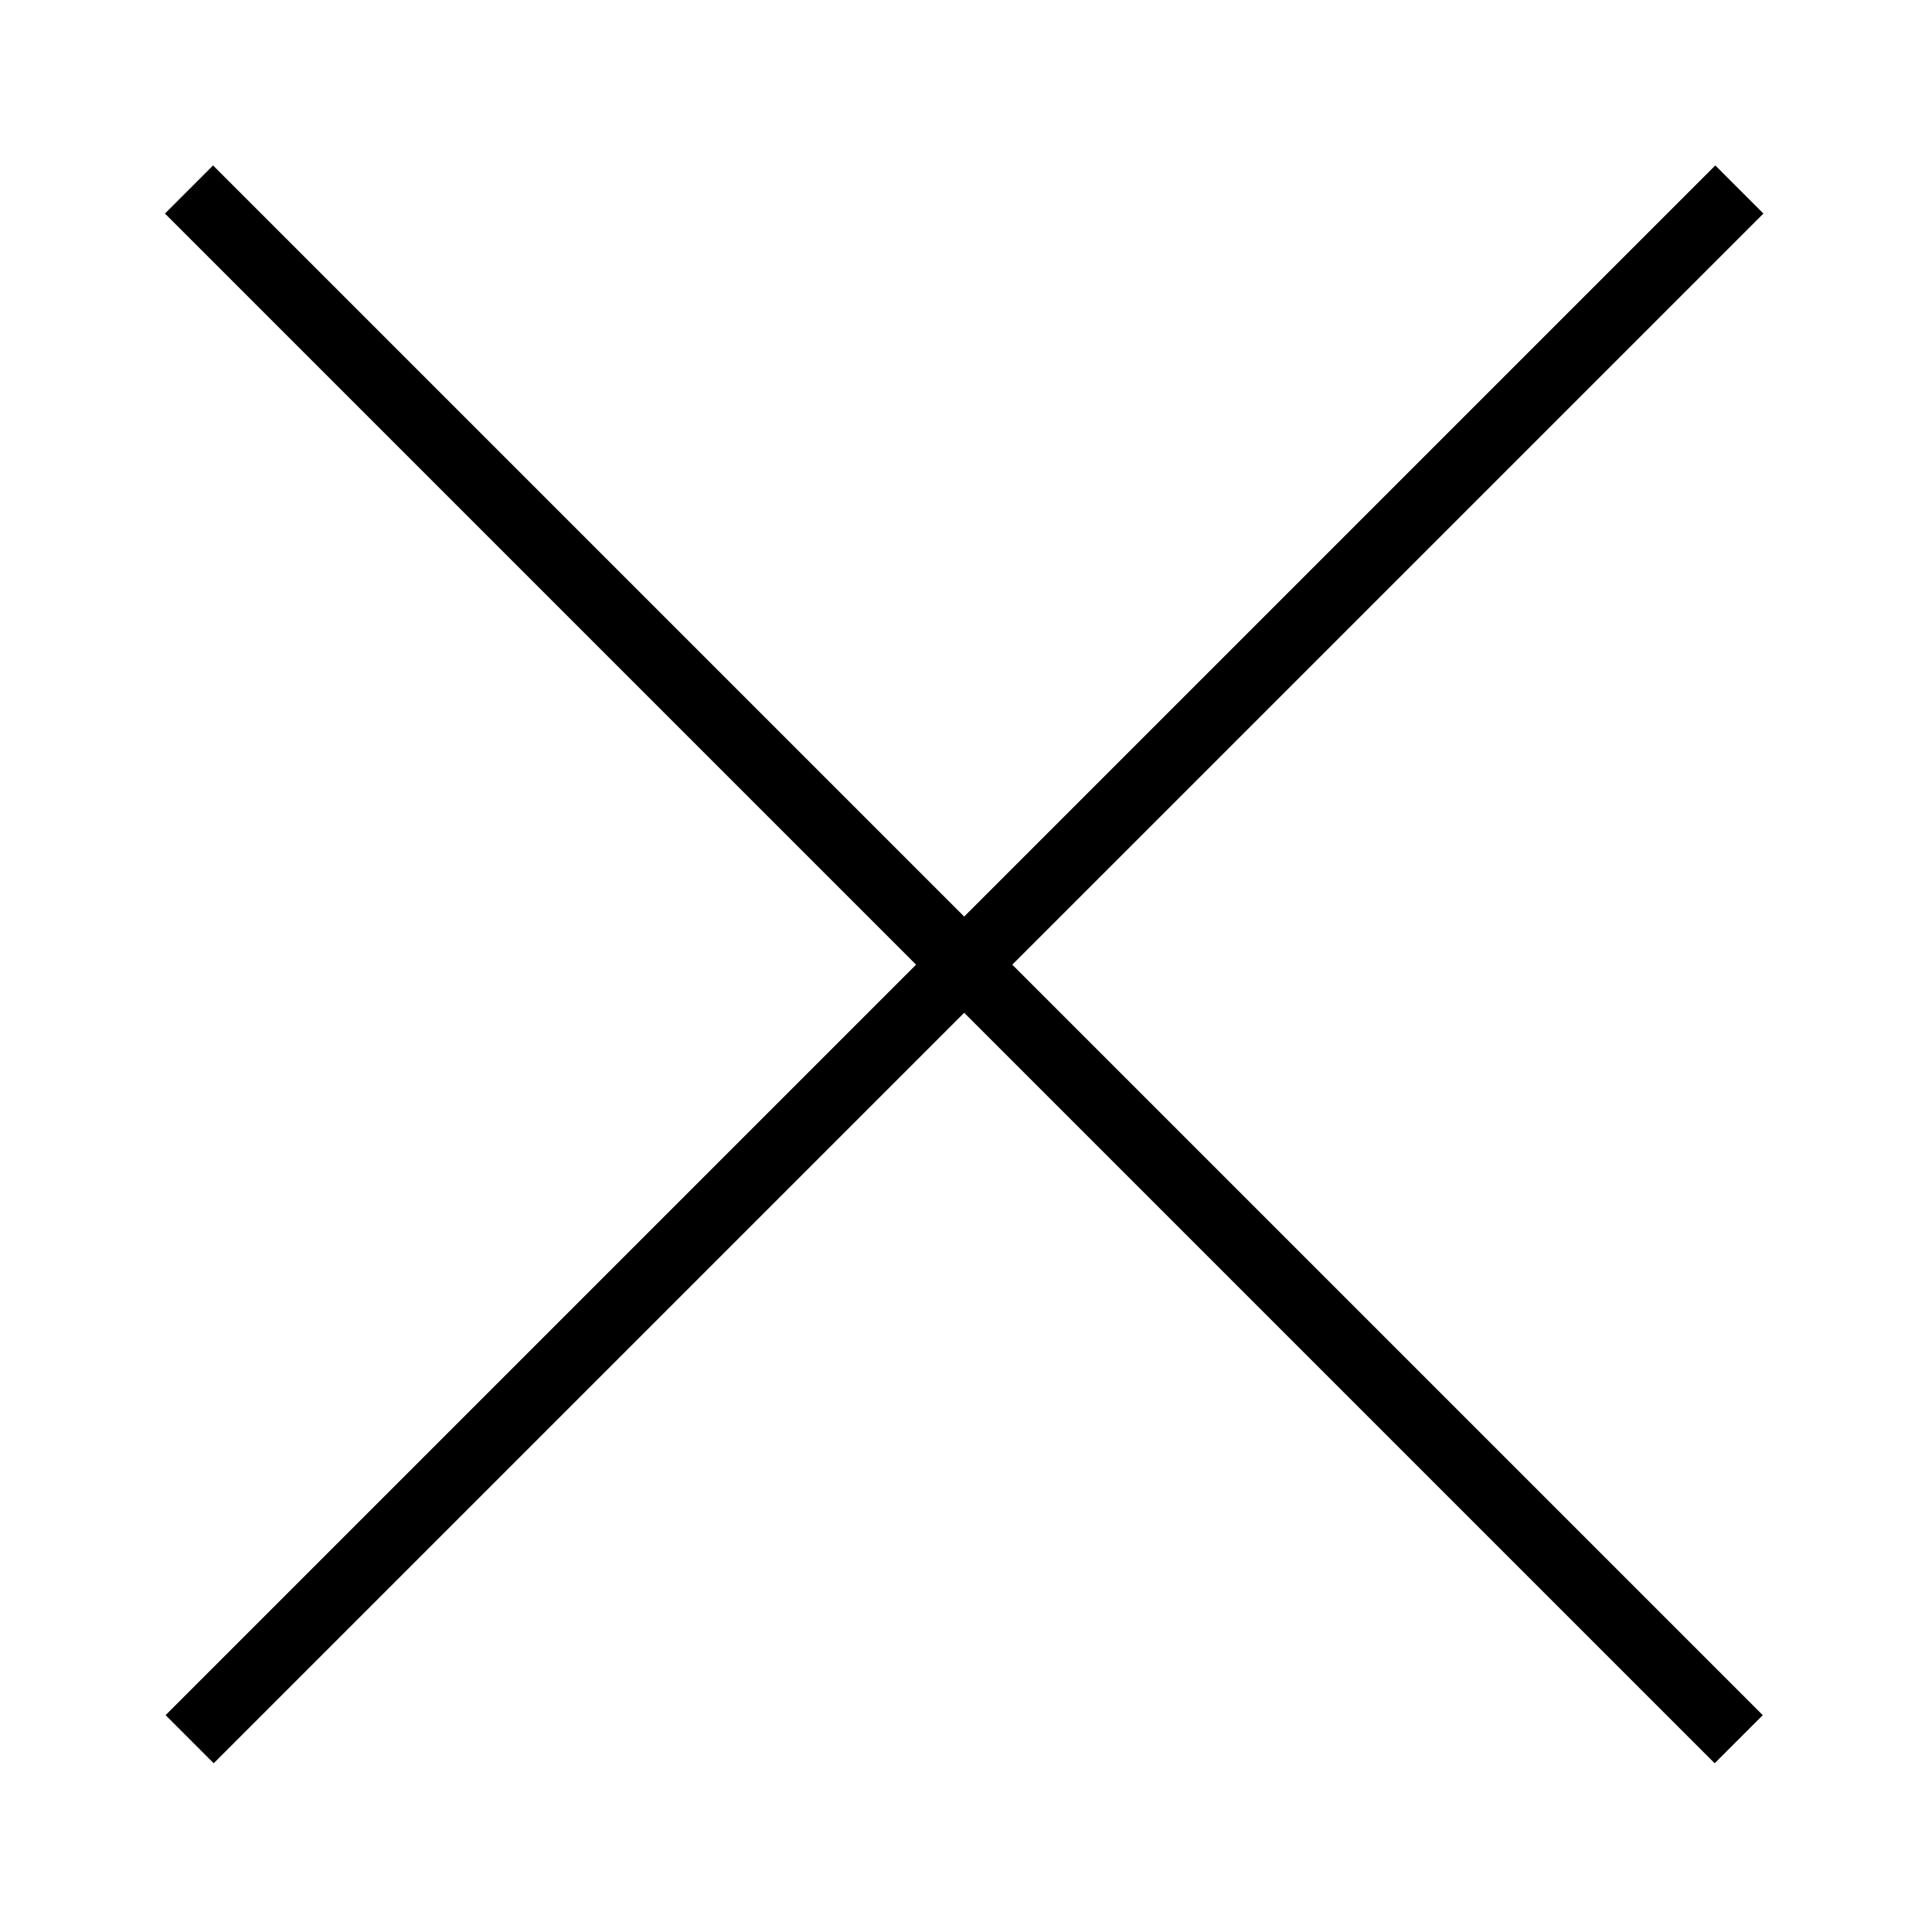 <?xml version="1.0" encoding="UTF-8" standalone="no"?>
<!DOCTYPE svg PUBLIC "-//W3C//DTD SVG 1.1//EN" "http://www.w3.org/Graphics/SVG/1.1/DTD/svg11.dtd">
<svg width="100%" height="100%" viewBox="0 0 355 355" version="1.1" xmlns="http://www.w3.org/2000/svg" xmlns:xlink="http://www.w3.org/1999/xlink" xml:space="preserve" xmlns:serif="http://www.serif.com/" style="fill-rule:evenodd;clip-rule:evenodd;stroke-linejoin:round;stroke-miterlimit:2;">
    <g id="Artboard1" transform="matrix(0.6,0,0,0.6,0,0)">
        <rect x="0" y="0" width="590.551" height="590.551" style="fill:none;"/>
        <g transform="matrix(1.667,0,0,1.667,-196.85,33.034)">
            <path d="M157.344,304.113L148.507,295.276L433.205,10.577L442.044,19.416L320.301,141.16L320.299,141.158L157.344,304.113Z"/>
        </g>
        <g transform="matrix(-1.667,0,0,1.667,787.402,33.034)">
            <path d="M157.344,304.113L148.507,295.276L433.205,10.577L442.044,19.416L320.301,141.16L320.299,141.158L157.344,304.113Z"/>
        </g>
    </g>
</svg>
